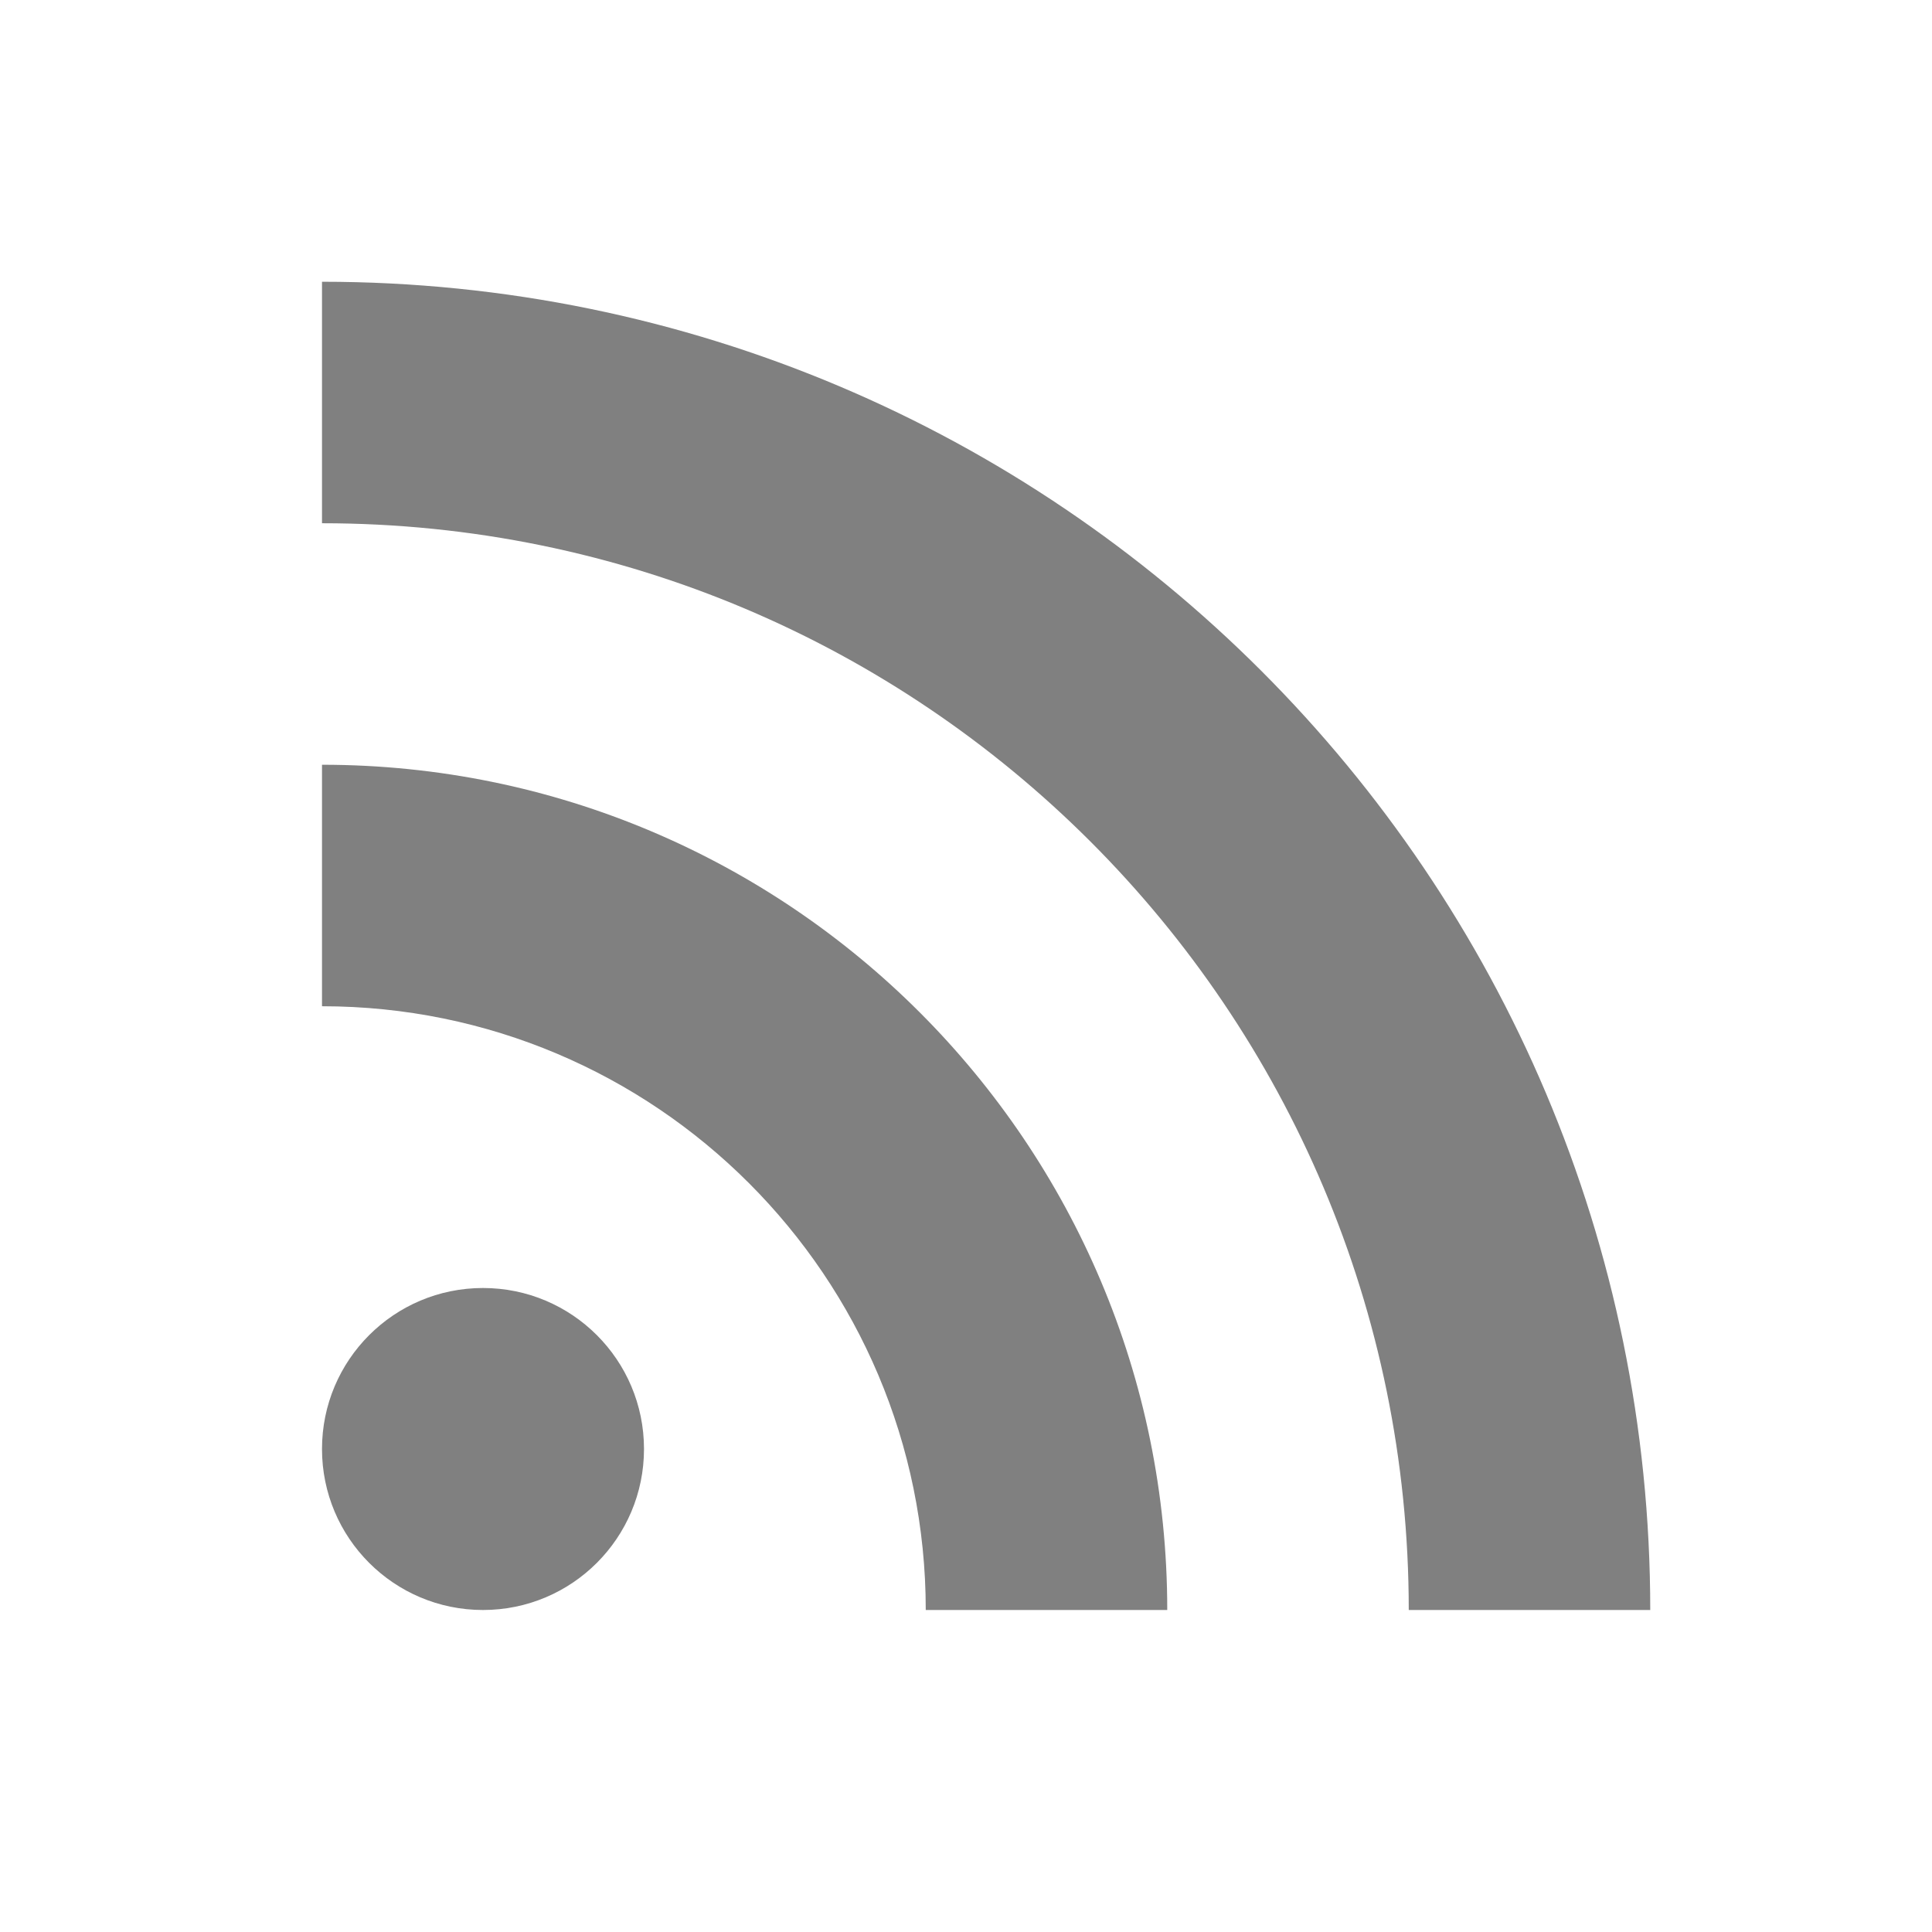 <?xml version="1.0" encoding="UTF-8"?>
<!DOCTYPE svg PUBLIC "-//W3C//DTD SVG 1.1//EN" "http://www.w3.org/Graphics/SVG/1.1/DTD/svg11.dtd">
<svg version="1.1" xmlns="http://www.w3.org/2000/svg" xmlns:xlink="http://www.w3.org/1999/xlink" x="0" y="0" width="24" height="24" viewBox="0, 0, 24, 24">
  <g id="Capa_1">
    <path d="M6,20 C4.895,20 4,19.105 4,18 C4,16.895 4.895,16 6,16 C7.105,16 8,16.895 8,18 C8,19.105 7.105,20 6,20 z" fill="grey"/>
    <path d="M4,9.5 C9.799,9.5 14.5,14.201 14.5,20 L11.5,20 C11.5,15.858 8.142,12.5 4,12.5 L4,9.5 z" fill="grey"/>
    <path d="M4,3.5 C13.113,3.5 20.5,10.887 20.5,20 L17.5,20 C17.5,12.544 11.456,6.5 4,6.5 L4,3.5 z" fill="grey"/>
  </g>
</svg>
